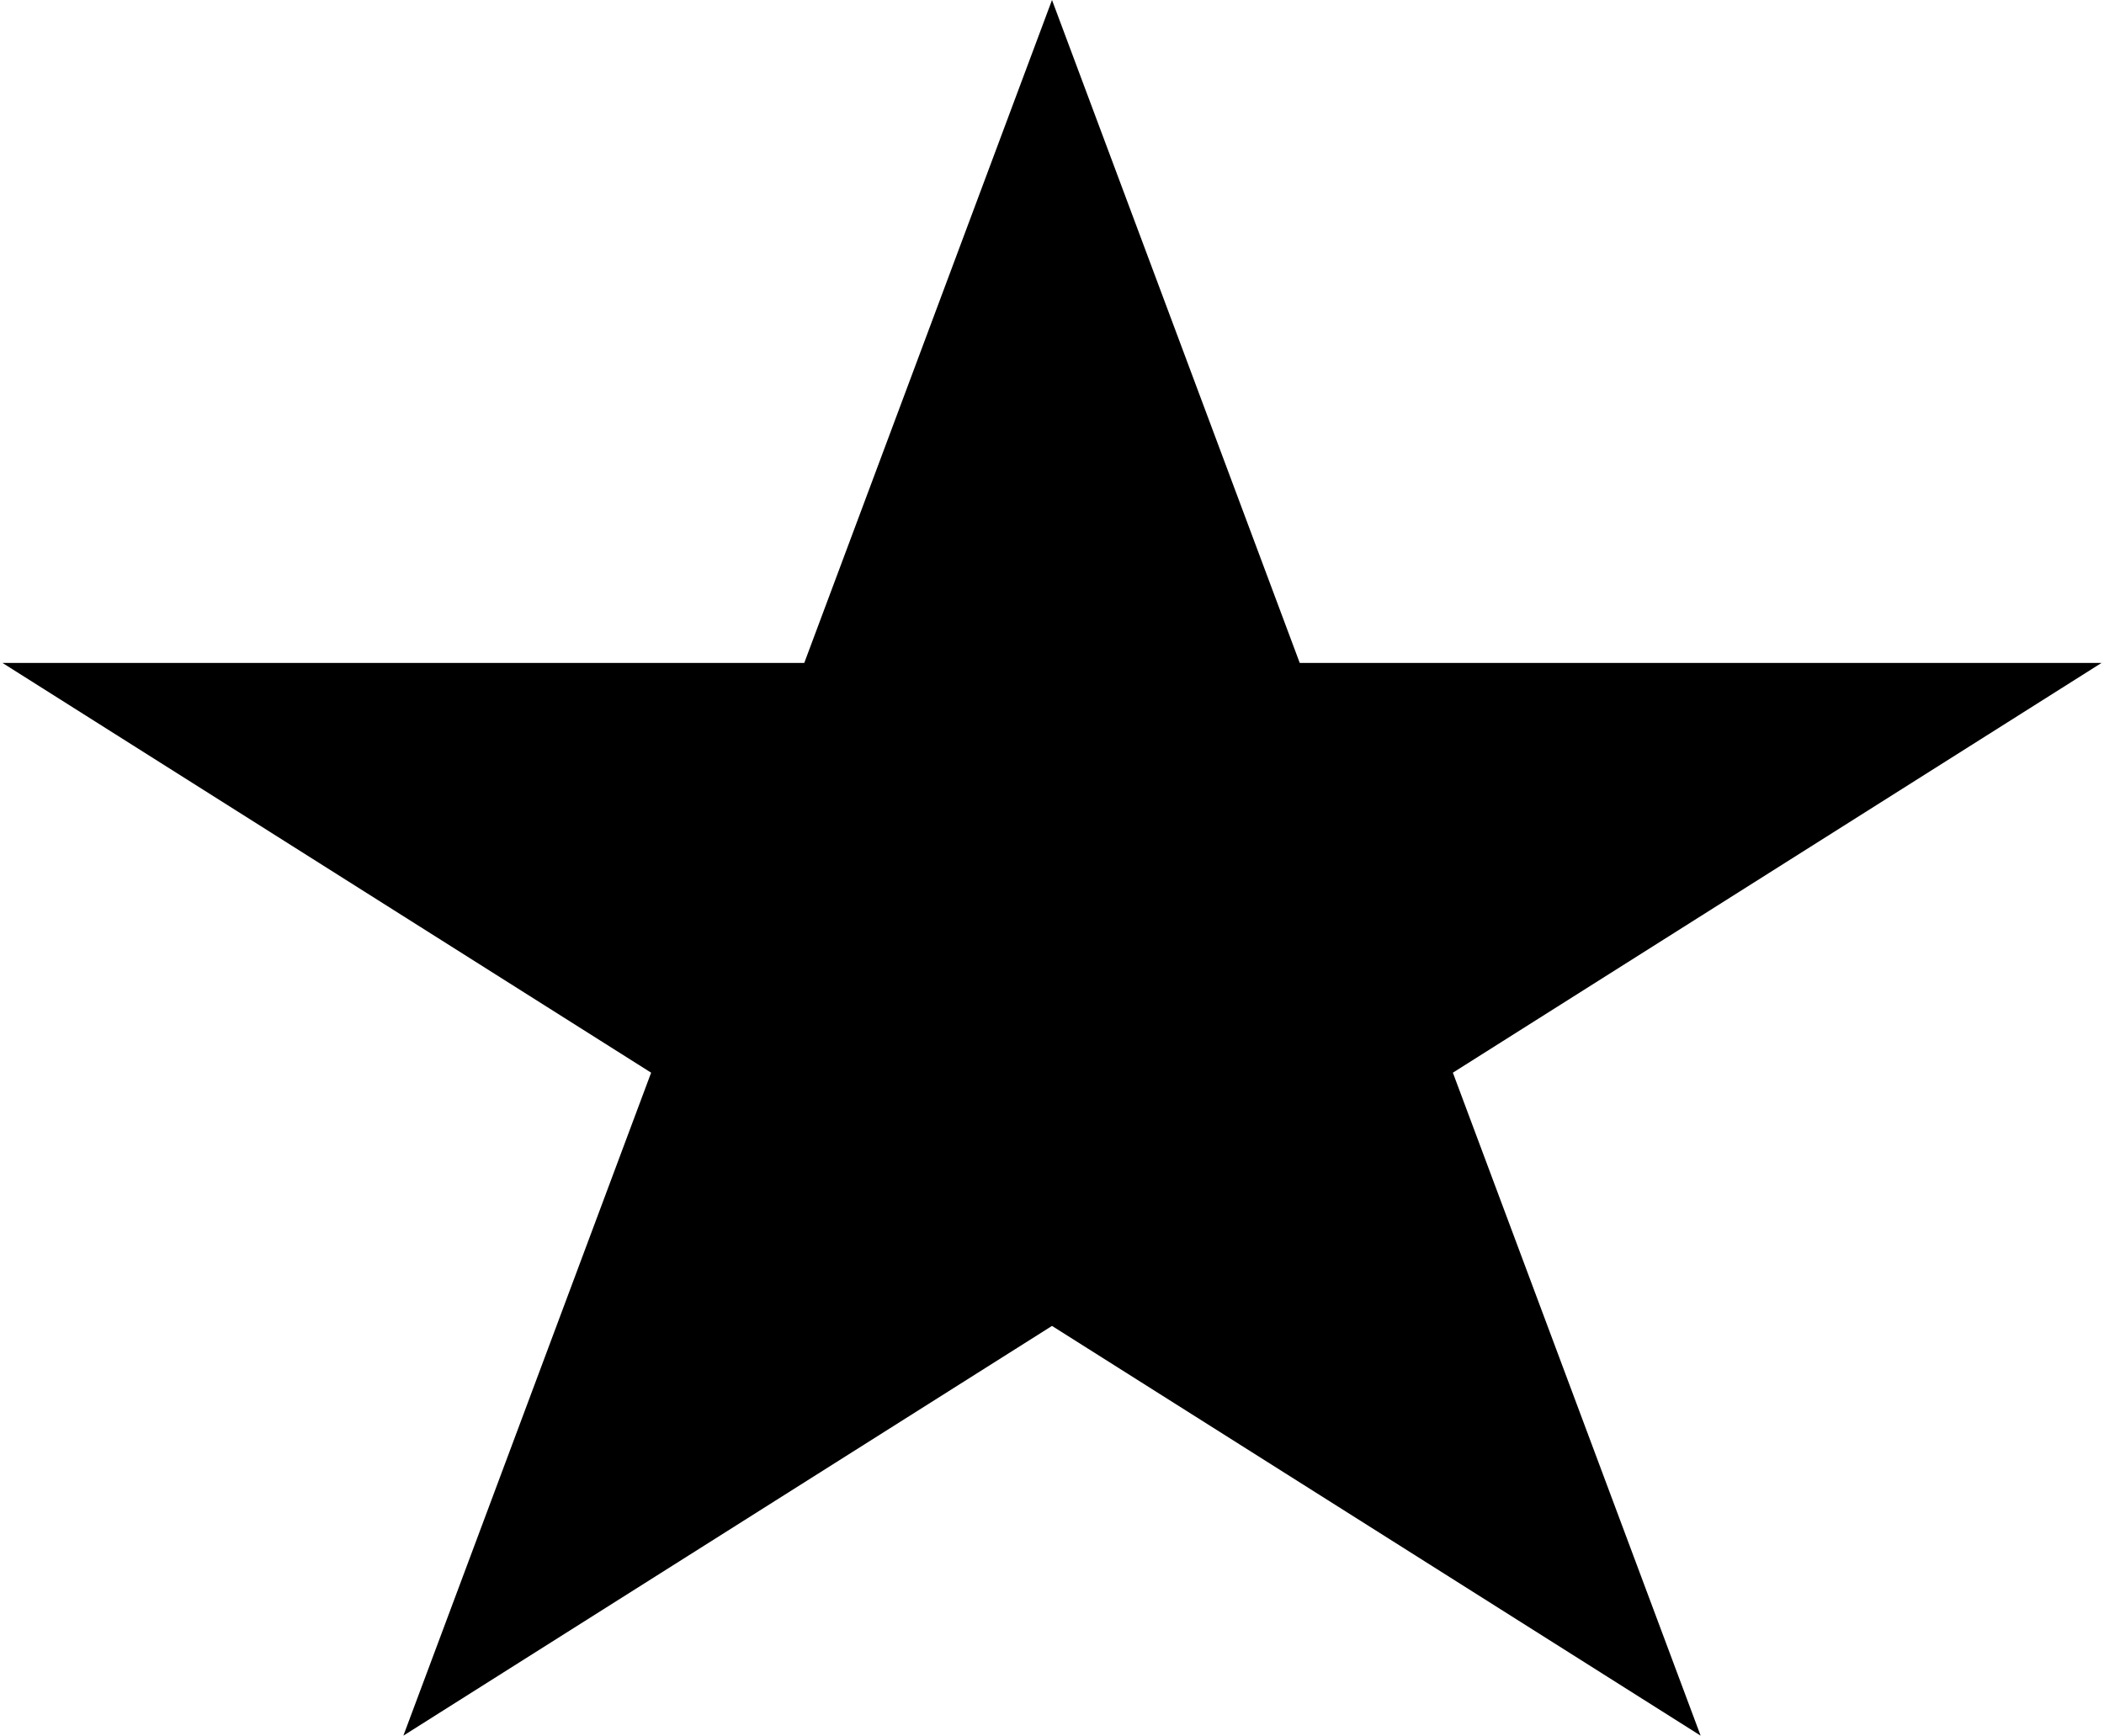 <svg width="572" height="472" viewBox="0 0 572 472" fill="none" xmlns="http://www.w3.org/2000/svg">
<!-- <rect width="572" height="472" fill="#1E1E1E"/> -->
<path d="M286 0L353.354 180.256H571.317L394.981 291.661L462.336 471.917L286 360.513L109.664 471.917L177.019 291.661L0.683 180.256H218.646L286 0Z" fill="black"/>
</svg>
